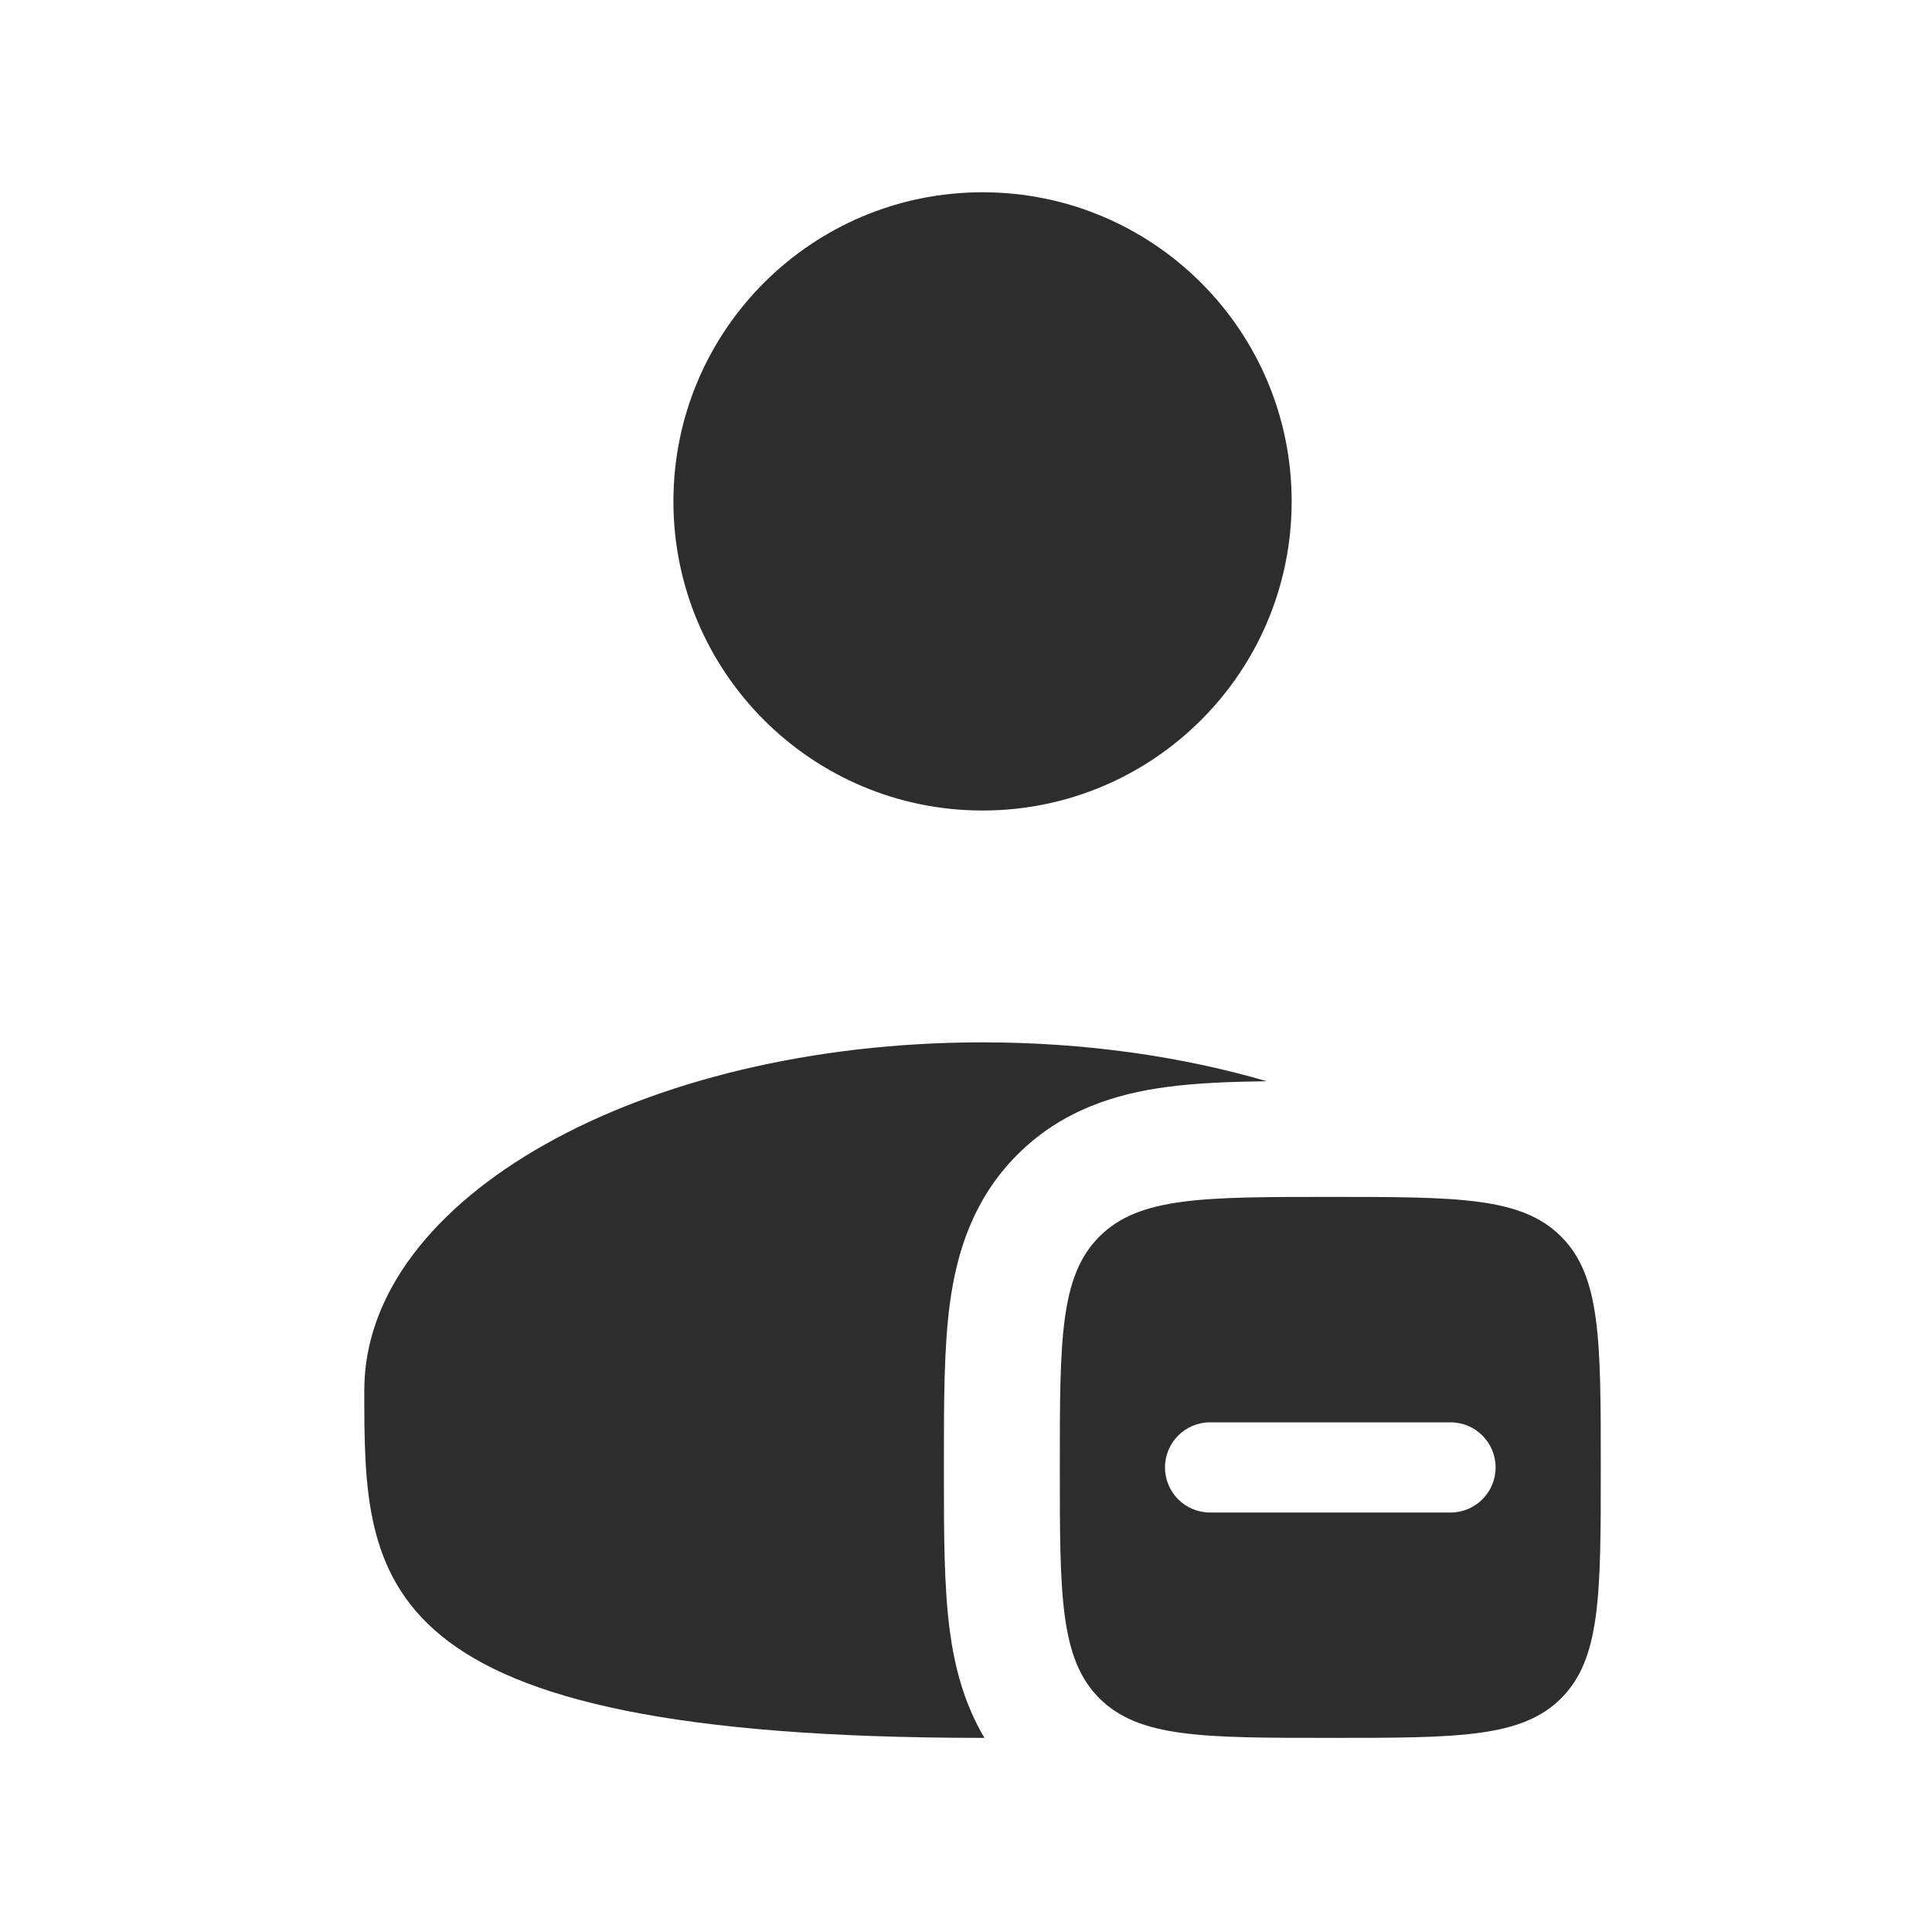 <svg width="25" height="25" viewBox="0 0 25 25" fill="none" xmlns="http://www.w3.org/2000/svg">
<path fill-rule="evenodd" clip-rule="evenodd" d="M14.226 21.976C14.739 22.488 15.564 22.488 17.214 22.488C18.864 22.488 19.689 22.488 20.201 21.976C20.714 21.463 20.714 20.638 20.714 18.988C20.714 17.338 20.714 16.514 20.201 16.001C19.689 15.488 18.864 15.488 17.214 15.488C15.564 15.488 14.739 15.488 14.226 16.001C13.714 16.514 13.714 17.338 13.714 18.988C13.714 20.638 13.714 21.463 14.226 21.976ZM16.631 18.405H15.658C15.336 18.405 15.075 18.666 15.075 18.988C15.075 19.311 15.336 19.572 15.658 19.572H16.631H17.797H18.77C19.092 19.572 19.353 19.311 19.353 18.988C19.353 18.666 19.092 18.405 18.77 18.405H17.797H16.631Z" fill="#2D2D2D"/>
<path d="M16.392 13.991C15.919 13.997 15.478 14.014 15.094 14.066C14.451 14.152 13.747 14.359 13.166 14.94C12.584 15.522 12.378 16.225 12.291 16.868C12.214 17.446 12.214 18.152 12.214 18.902V19.074C12.214 19.825 12.214 20.531 12.291 21.108C12.352 21.56 12.472 22.041 12.739 22.488C12.73 22.488 12.722 22.488 12.714 22.488C4.714 22.488 4.714 20.474 4.714 17.988C4.714 15.503 8.296 13.488 12.714 13.488C14.04 13.488 15.291 13.67 16.392 13.991Z" fill="#2D2D2D"/>
<path d="M12.714 10.488C14.923 10.488 16.714 8.698 16.714 6.488C16.714 4.279 14.923 2.488 12.714 2.488C10.505 2.488 8.714 4.279 8.714 6.488C8.714 8.698 10.505 10.488 12.714 10.488Z" fill="#2D2D2D"/>
</svg>

